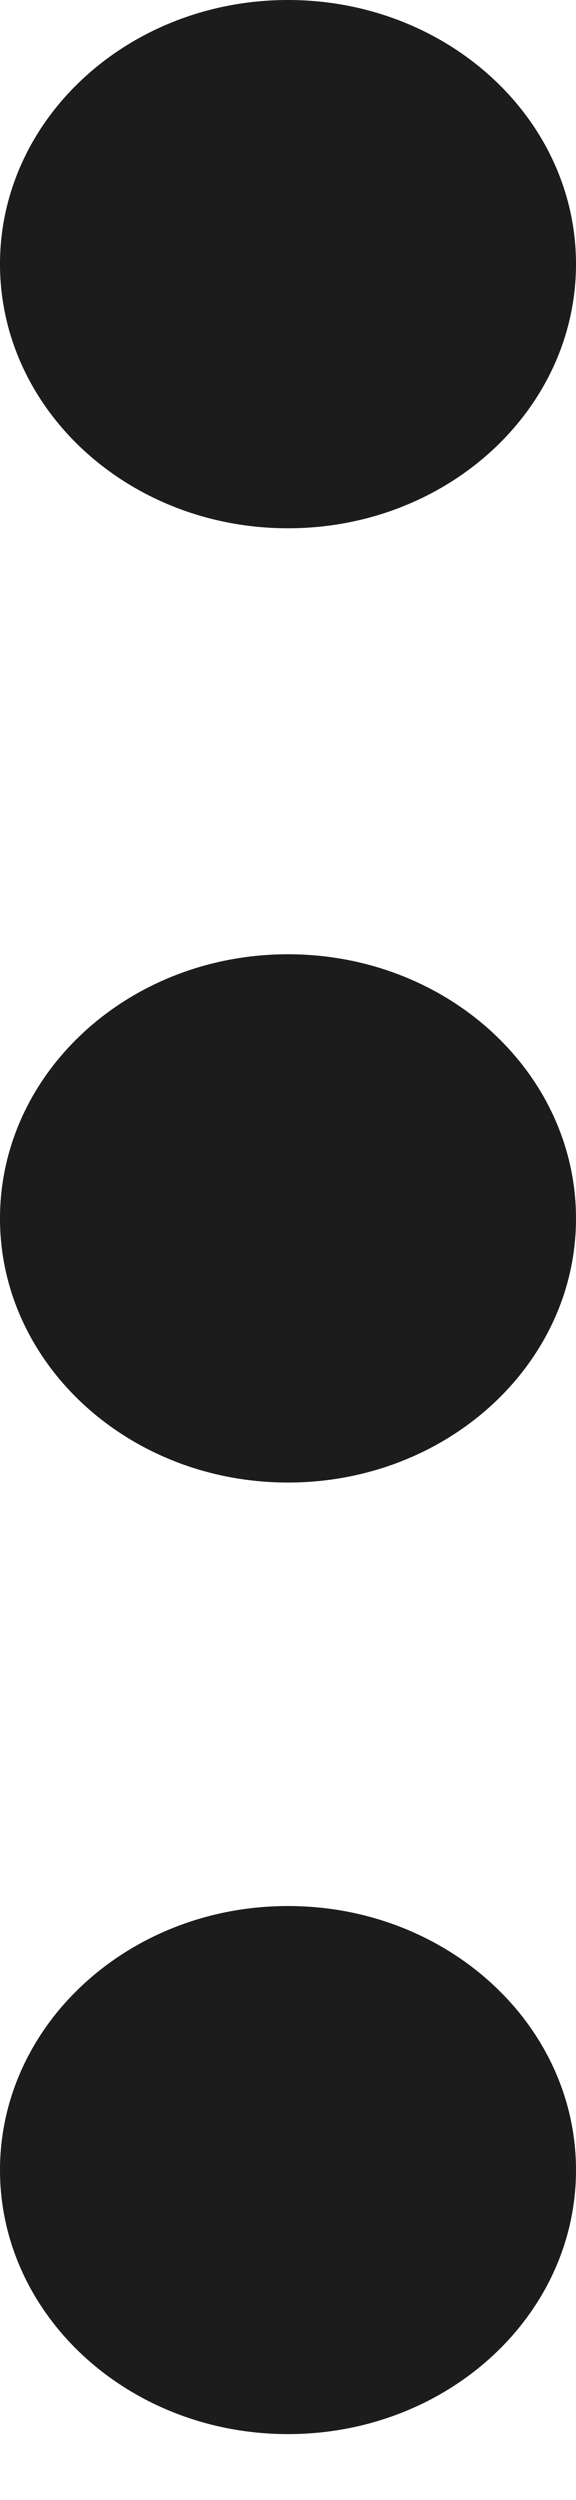 <svg width="3" height="13" viewBox="0 0 3 13" fill="none" xmlns="http://www.w3.org/2000/svg">
<path d="M1.5 7.709C2.328 7.709 3 7.094 3 6.336C3 5.577 2.328 4.962 1.5 4.962C0.672 4.962 0 5.577 0 6.336C0 7.094 0.672 7.709 1.5 7.709Z" fill="#1C1C1C"/>
<path d="M1.5 12.657C2.328 12.657 3 12.042 3 11.284C3 10.526 2.328 9.911 1.5 9.911C0.672 9.911 0 10.526 0 11.284C0 12.042 0.672 12.657 1.5 12.657Z" fill="#1C1C1C"/>
<path d="M1.5 2.747C2.328 2.747 3 2.132 3 1.373C3 0.615 2.328 0 1.5 0C0.672 0 0 0.615 0 1.373C0 2.132 0.672 2.747 1.5 2.747Z" fill="#1C1C1C"/>
</svg>
